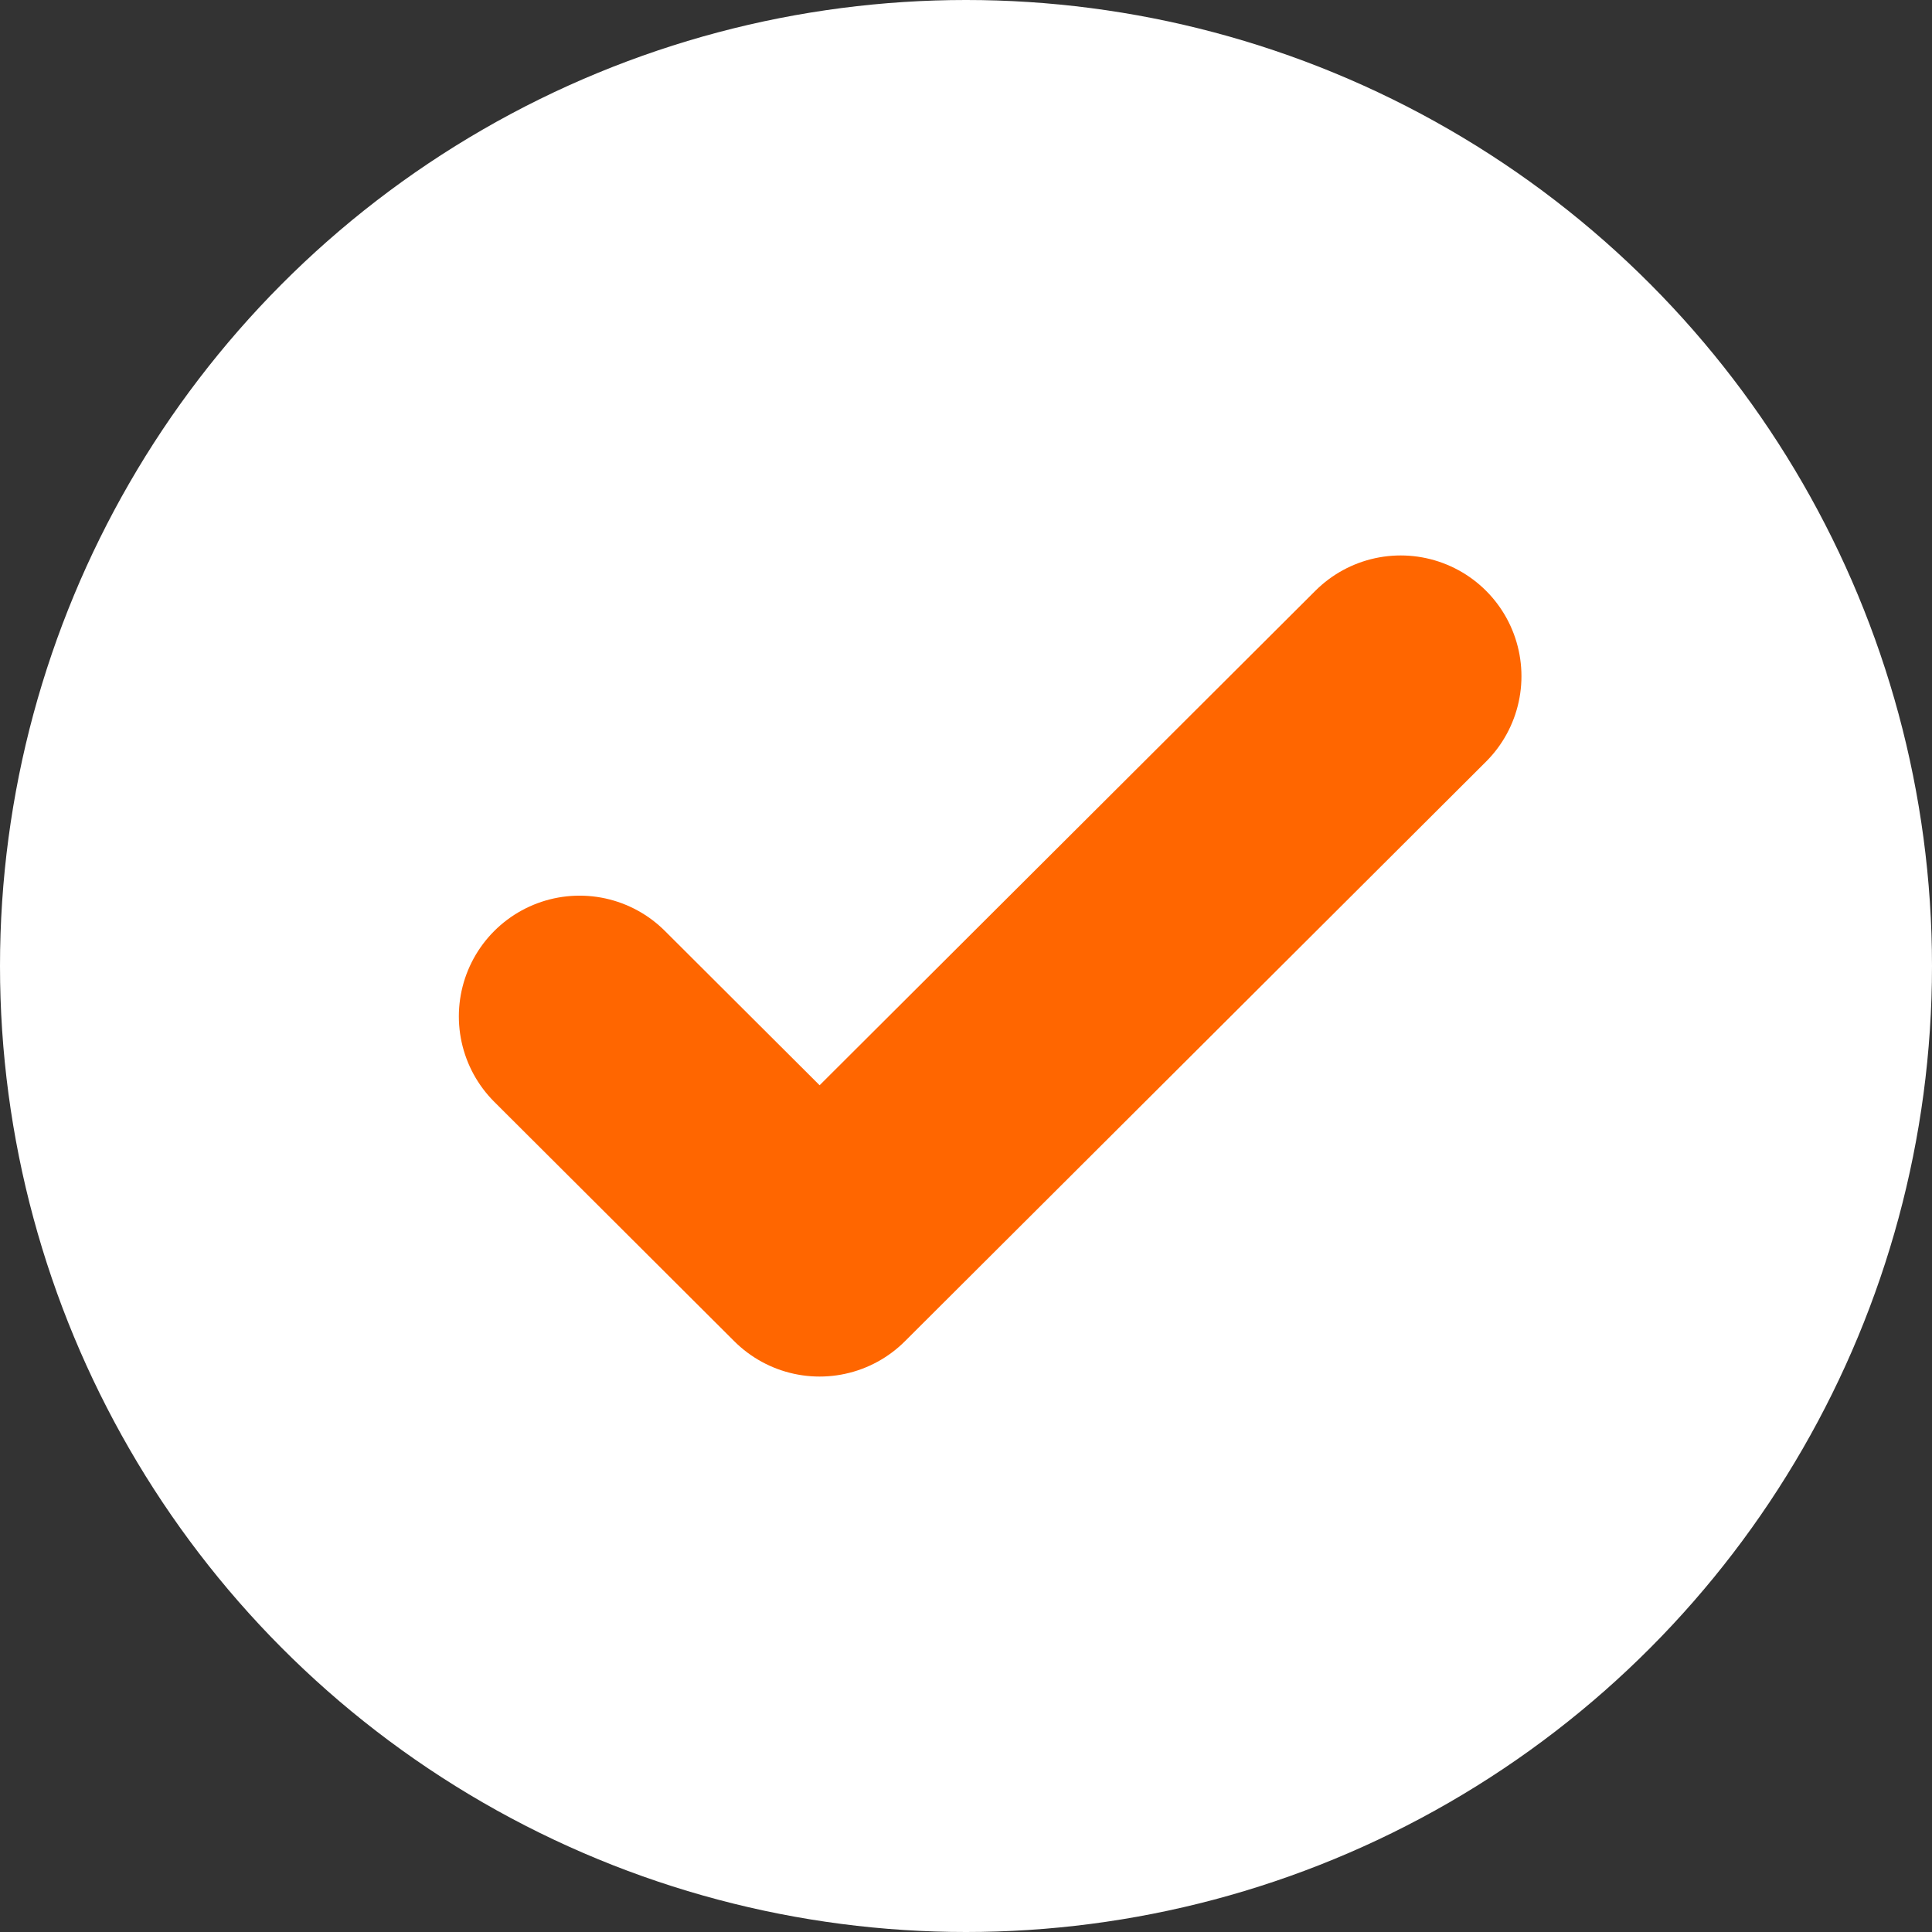 <?xml version="1.0" encoding="UTF-8"?>
<svg width="80px" height="80px" viewBox="0 0 80 80" version="1.1" xmlns="http://www.w3.org/2000/svg" xmlns:xlink="http://www.w3.org/1999/xlink">
    <rect x="0" y="0" width="80" height="80" fill="#333333" stroke="none"/>
    <!-- Generator: Sketch 58 (84663) - https://sketch.com -->
    <title>Group 25</title>
    <desc>Created with Sketch.</desc>
    <g id="Page-1" stroke="none" stroke-width="1" fill="none" fill-rule="evenodd">
        <g id="Desktop-HD-Copy-3" transform="translate(-1068, -1570)">
            <g id="Group-25" transform="translate(1068, 1570)">
                <g id="Group-2-Copy-2" fill="#FFFFFF">
                    <circle id="Oval" cx="40" cy="40" r="40"></circle>
                </g>
                <polyline id="Stroke-1" stroke="#FF6600" stroke-width="10" stroke-linecap="round" stroke-linejoin="round" points="58 28 33.938 52 24 42.087"></polyline>
            </g>
        </g>
    </g>
</svg>